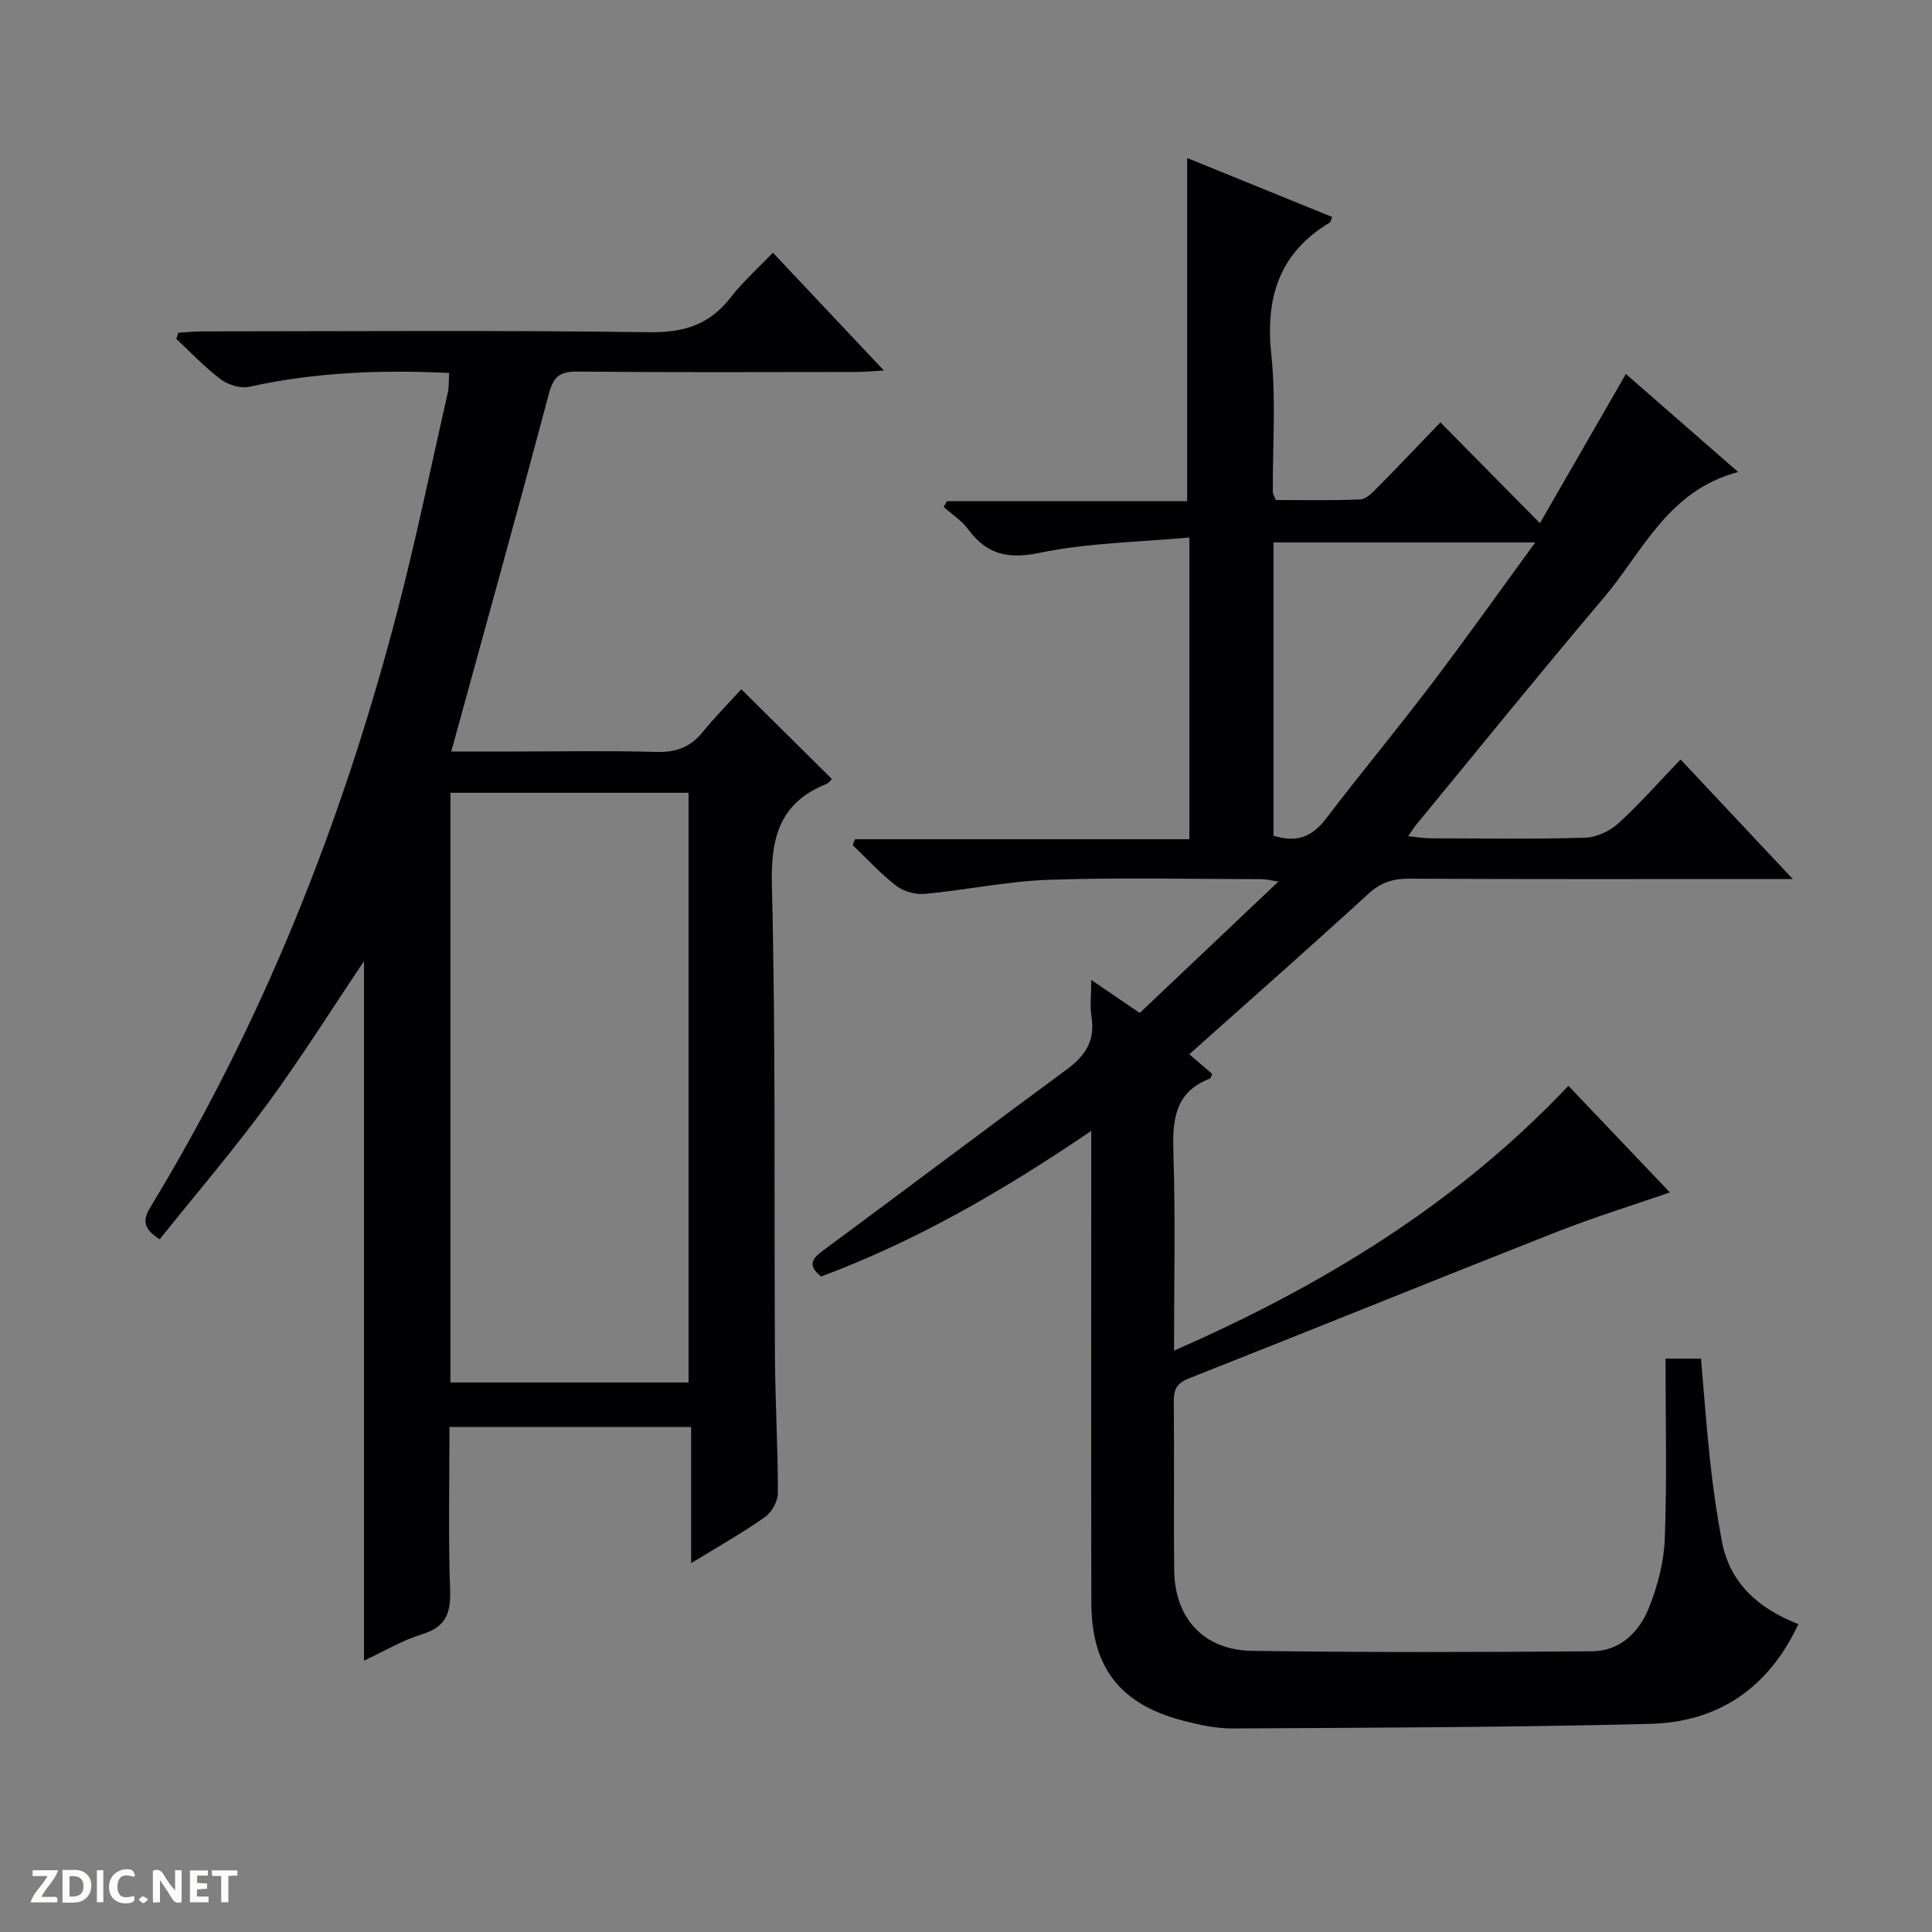 <svg enable-background="new 0 0 400 400" viewBox="0 0 400 400" xmlns="http://www.w3.org/2000/svg"><rect x="0" y="0" width="400" height="400" fill="#808080" stroke="none"/><g fill="#fcfbfa"><path d="m37.59 393.81c-.92.31-1.52.05-2-.78-.7-1.2-1.52-2.34-2.47-3.78v4.59c-.55.03-.95.05-1.41.07-.03-.37-.06-.64-.06-.91 0-1.91 0-3.81 0-5.7 1.13-.41 1.77-.03 2.29.91.62 1.11 1.38 2.14 2.31 3.19v-4.2h1.35v6.61z"/><path d="m12.94 393.88v-6.75c1.9.19 3.93-.54 5.37 1.29.8 1.01.78 2.88.03 3.97-1.37 1.97-3.4 1.51-6.4 1.49m2.45-1.22c2.04.12 2.92-.58 2.89-2.21-.03-1.51-.98-2.19-2.89-2z"/><path d="m11.81 393.87h-5.49c.68-2.18 2.47-3.48 3.51-5.45h-3.08v-1.21h5.29c-.71 2.13-2.44 3.48-3.47 5.51.86 0 1.63.04 2.39-.01.79-.05 1.14.21.85 1.16"/><path d="m39.33 393.86v-6.61h3.7v1.07h-2.22v1.52c.68.04 1.34.09 2.07.13v1.07c-.72.05-1.38.09-2.1.14v1.48h2.4v1.19h-3.85z"/><path d="m27.71 388.56c-1.15-.3-2.46-.61-3.1.64-.37.73-.41 1.93-.06 2.67.63 1.35 1.99.93 3.17.68.35.94-.01 1.32-.93 1.46-1.62.25-3.05-.27-3.76-1.48-.73-1.24-.6-3.03.31-4.17.88-1.11 2.71-1.7 4-1.16.32.13.44.74.65 1.12-.1.08-.19.16-.28.24"/><path d="m49.15 387.24v1.07c-.59.02-1.17.05-1.87.08v5.44h-1.48v-5.44h-1.85c-.05-.4-.08-.73-.13-1.15z"/><path d="m20.06 387.21h1.33v6.62h-1.33z"/><path d="m30.68 393.25c-.39.38-.8.79-1.05.76-.32-.05-.6-.45-.9-.7.26-.24.51-.64.8-.67.29-.04.62.3 1.15.61"/></g><path d="m225.93 234.14c-18.16 12.34-36.2 22.8-55.94 30.15-3.14-2.55-1.57-3.92.79-5.66 16.73-12.35 33.33-24.89 50.08-37.21 3.82-2.81 5.91-5.95 5.13-10.84-.36-2.25-.06-4.6-.06-7.7 3.63 2.47 6.7 4.56 10.04 6.84 9.45-8.96 18.85-17.85 28.71-27.2-1.48-.22-2.5-.5-3.51-.5-14.66-.02-29.34-.37-43.99.13-8.58.3-17.1 2.11-25.68 2.92-1.94.18-4.4-.48-5.92-1.66-3.25-2.5-6.05-5.59-9.04-8.44.16-.41.32-.82.47-1.22h69.24c0-20.82 0-40.9 0-62.47-10.46.97-20.94 1.09-31.01 3.18-6.66 1.38-10.96.3-14.83-4.92-1.32-1.79-3.34-3.07-5.04-4.58.23-.4.46-.8.69-1.2h49.73c0-23.89 0-47.24 0-71.05 9.85 4.01 19.93 8.11 30.02 12.21-.25.62-.28 1.03-.48 1.15-10.48 6.27-13.37 15.52-12.12 27.34.99 9.4.26 18.97.31 28.47 0 .3.22.61.62 1.64 5.63 0 11.56.14 17.48-.12 1.23-.05 2.55-1.43 3.57-2.46 4.33-4.38 8.56-8.85 13.03-13.49 6.94 7.03 13.46 13.63 20.61 20.87 6.12-10.63 11.8-20.5 17.79-30.89 7.66 6.68 15.1 13.18 23.24 20.29-14.59 3.86-19.77 16.56-27.9 26.14-13.13 15.49-25.9 31.29-38.81 46.97-.41.5-.74 1.06-1.6 2.29 1.91.19 3.25.44 4.59.44 10.66.03 21.33.19 31.99-.12 2.34-.07 5.1-1.32 6.86-2.91 4.42-4.01 8.38-8.53 12.95-13.29 7.77 8.28 15.08 16.06 23.24 24.75-2.75 0-4.33 0-5.9 0-24.5 0-48.99.06-73.49-.07-3.36-.02-5.88.76-8.43 3.09-12.15 11.11-24.51 22-37.13 33.26 1.67 1.44 3.22 2.77 4.76 4.09-.21.41-.29.86-.51.95-7.52 2.91-7.75 8.94-7.53 15.81.42 13.14.12 26.31.12 40.51 30.89-13.51 58.62-30.47 81.66-54.83 7.22 7.59 14.29 15.03 21 22.08-7.26 2.52-15.62 5.09-23.73 8.29-25.34 9.98-50.57 20.23-75.89 30.23-2.5.99-3.11 2.28-3.09 4.76.12 11.66-.05 23.33.09 34.99.11 9.9 6.12 16.5 16.12 16.64 23.49.34 46.99.28 70.48.09 5.71-.05 9.66-4 11.65-8.93 1.83-4.53 3.14-9.56 3.32-14.42.46-12.28.15-24.59.15-37.25h7.34c.63 7.14 1.14 14.37 1.93 21.57.6 5.44 1.37 10.87 2.39 16.24 1.68 8.87 7.75 13.99 15.84 17.17-6.21 13.32-16.67 20.3-30.72 20.65-28.79.72-57.6.79-86.4.95-3.43.02-6.94-.75-10.3-1.62-12.99-3.38-18.94-11.02-18.96-24.43-.06-30.83-.02-61.66-.02-92.48 0-1.29 0-2.61 0-5.19zm37.73-61.12c4.87 1.53 8.04.18 10.82-3.46 7.16-9.38 14.7-18.46 21.84-27.86 7.19-9.47 14.08-19.18 21.54-29.4-18.64 0-36.3 0-54.2 0z" fill="#010104"/><path d="m93.43 155.59h12.96c9.83 0 19.67-.19 29.5.09 4.03.11 7.02-.96 9.55-4.07 2.63-3.21 5.55-6.18 8.04-8.91 6.61 6.55 12.59 12.48 18.75 18.58-.23.22-.62.83-1.16 1.05-9.55 3.85-11.5 10.9-11.26 20.84.81 32.48.44 64.98.63 97.48.06 9.48.62 18.96.61 28.45 0 1.71-1.27 4.01-2.68 5-4.69 3.3-9.71 6.13-15.28 9.54 0-9.91 0-18.84 0-28.2-16.69 0-33.05 0-50.03 0 0 11.25-.27 22.53.13 33.79.17 4.83-.93 7.63-5.83 9.13-4.06 1.24-7.81 3.51-12 5.46 0-48.55 0-96.56 0-144.81-6.67 9.91-13.03 20.05-20.1 29.68-7.05 9.59-14.81 18.66-22.19 27.88-3.74-2.3-3.39-4.26-1.84-6.8 23.31-38.36 39.65-79.64 50.97-122.95 3.94-15.07 7.06-30.35 10.51-45.55.28-1.24.19-2.57.28-4.05-14.07-.69-27.78-.15-41.38 2.86-1.8.4-4.37-.39-5.9-1.54-3.31-2.48-6.17-5.55-9.21-8.37.14-.43.27-.85.41-1.28 1.67-.1 3.34-.27 5.02-.28 30.83-.02 61.67-.25 92.5.17 7.14.1 12.46-1.54 16.82-7.17 2.52-3.26 5.66-6.04 8.77-9.3 7.77 8.25 15.04 15.97 22.98 24.4-2.39.13-3.93.29-5.47.3-19.33.02-38.67.11-58-.08-3.71-.04-4.97 1.11-5.92 4.7-6.47 24.36-13.24 48.65-20.18 73.96zm-.17 8.55v122.09h49.3c0-40.9 0-81.44 0-122.09-16.51 0-32.64 0-49.3 0z" fill="#010104"/></svg>